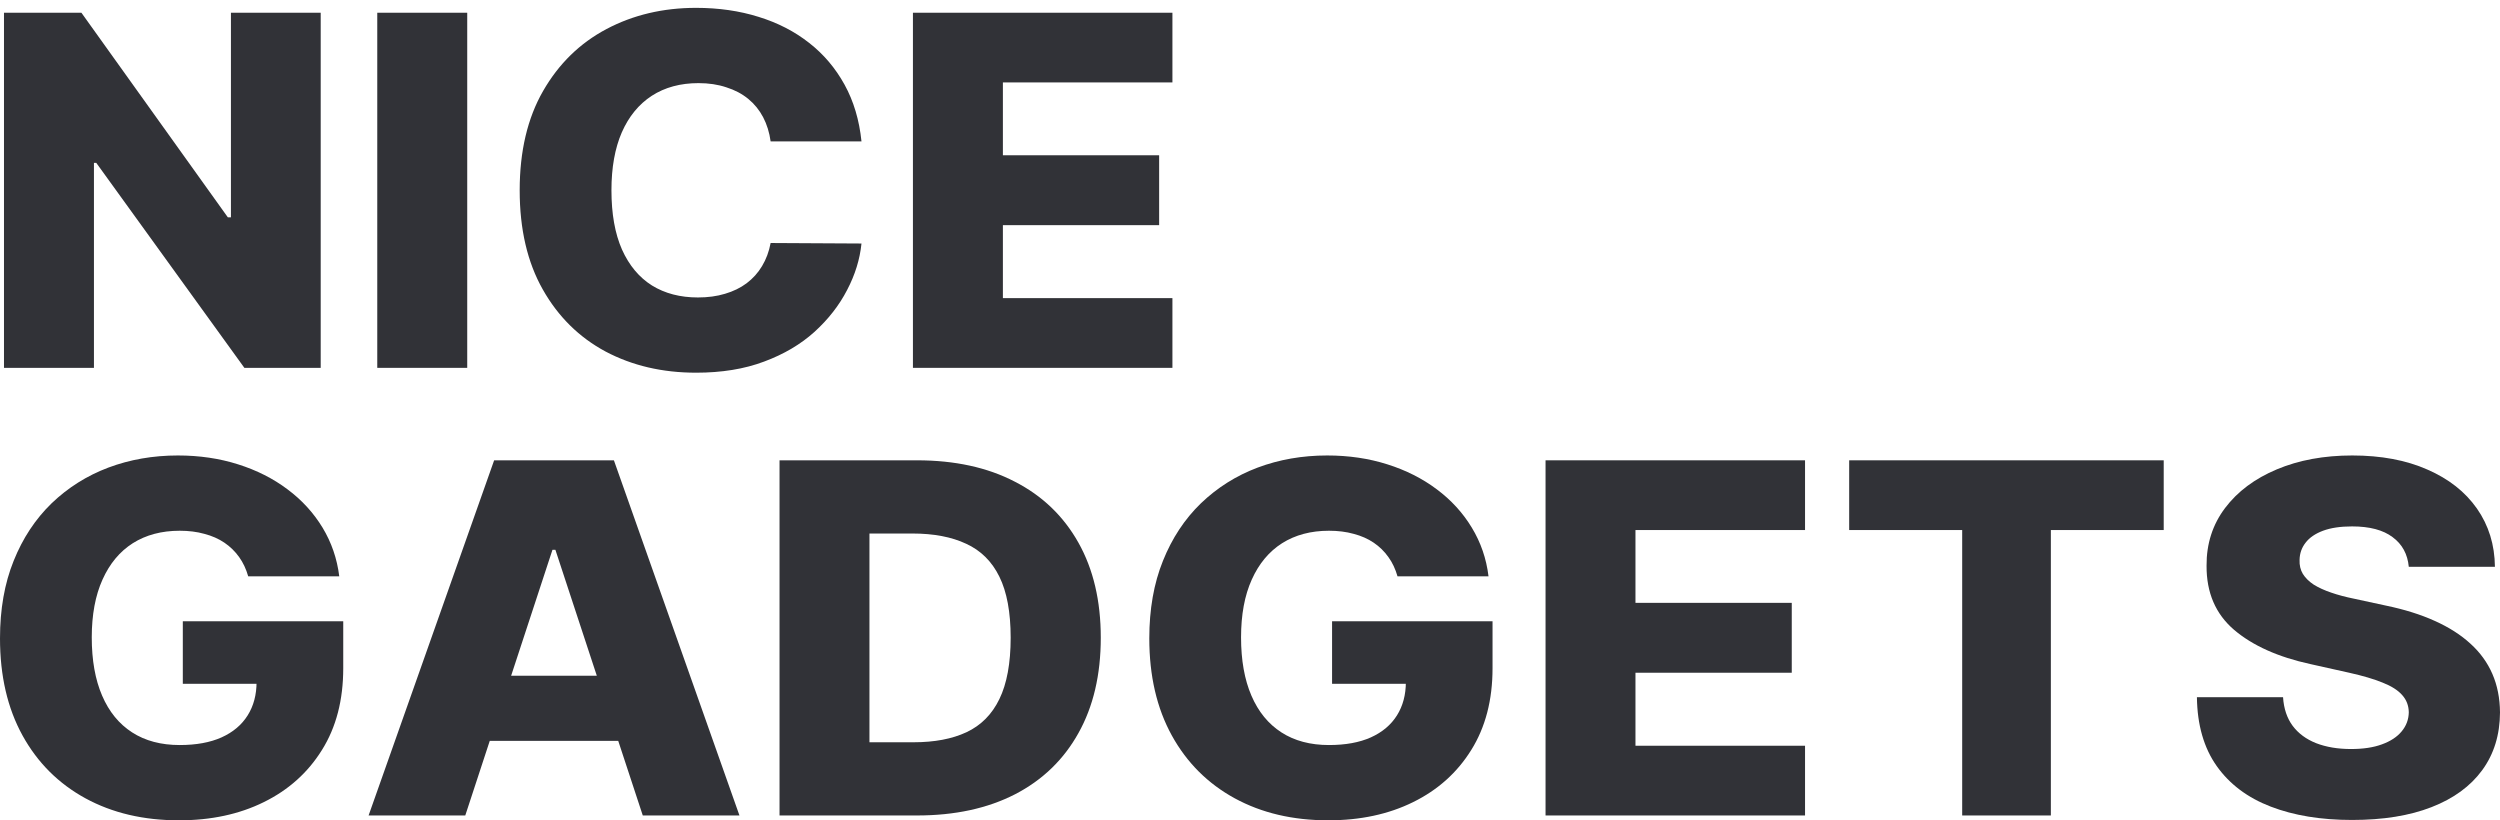 <svg width="64" height="21" viewBox="0 0 64 21" fill="none" xmlns="http://www.w3.org/2000/svg">
<path d="M8.21 0.326V9.417H6.256L2.465 4.17H2.405V9.417H0.102V0.326H2.084L5.833 5.564H5.912V0.326H8.21Z" fill="#313237"/>
<path d="M11.961 0.326V9.417H9.658V0.326H11.961Z" fill="#313237"/>
<path d="M22.054 3.62H19.728C19.697 3.392 19.633 3.186 19.537 3.002C19.441 2.819 19.314 2.662 19.156 2.532C18.997 2.402 18.81 2.303 18.593 2.235C18.379 2.163 18.142 2.128 17.881 2.128C17.419 2.128 17.02 2.236 16.686 2.452C16.354 2.668 16.098 2.98 15.918 3.389C15.741 3.797 15.653 4.291 15.653 4.871C15.653 5.475 15.743 5.981 15.923 6.389C16.106 6.795 16.361 7.101 16.69 7.308C17.022 7.513 17.414 7.615 17.867 7.615C18.121 7.615 18.352 7.584 18.56 7.521C18.771 7.459 18.956 7.369 19.114 7.251C19.275 7.129 19.407 6.983 19.509 6.811C19.614 6.637 19.687 6.44 19.728 6.221L22.054 6.234C22.013 6.637 21.891 7.033 21.686 7.424C21.485 7.814 21.207 8.171 20.853 8.494C20.5 8.813 20.069 9.068 19.56 9.257C19.055 9.447 18.475 9.541 17.82 9.541C16.958 9.541 16.186 9.361 15.504 9C14.825 8.636 14.288 8.106 13.895 7.41C13.501 6.715 13.304 5.869 13.304 4.871C13.304 3.871 13.504 3.023 13.904 2.328C14.304 1.632 14.845 1.104 15.527 0.743C16.209 0.382 16.974 0.201 17.82 0.201C18.397 0.201 18.931 0.278 19.421 0.432C19.911 0.583 20.342 0.805 20.714 1.098C21.086 1.388 21.388 1.745 21.621 2.168C21.854 2.591 21.998 3.075 22.054 3.62Z" fill="#313237"/>
<path d="M23.371 9.417V0.326H30.014V2.11H25.674V3.975H29.674V5.764H25.674V7.632H30.014V9.417H23.371Z" fill="#313237"/>
<path d="M6.354 14.754C6.301 14.568 6.224 14.403 6.122 14.261C6.019 14.117 5.894 13.994 5.745 13.893C5.596 13.792 5.425 13.717 5.233 13.667C5.041 13.613 4.83 13.587 4.601 13.587C4.138 13.587 3.738 13.693 3.4 13.906C3.065 14.119 2.807 14.43 2.624 14.838C2.441 15.244 2.349 15.737 2.349 16.317C2.349 16.9 2.437 17.397 2.614 17.808C2.791 18.22 3.047 18.533 3.382 18.749C3.717 18.965 4.123 19.073 4.601 19.073C5.022 19.073 5.379 19.008 5.67 18.878C5.965 18.745 6.188 18.557 6.34 18.314C6.492 18.072 6.568 17.786 6.568 17.458L6.996 17.506H4.68V15.904H8.787V17.107C8.787 17.921 8.606 18.618 8.243 19.198C7.883 19.778 7.387 20.223 6.754 20.534C6.125 20.845 5.401 21 4.582 21C3.673 21 2.875 20.812 2.186 20.436C1.498 20.06 0.961 19.525 0.577 18.829C0.192 18.131 0 17.302 0 16.343C0 15.598 0.116 14.936 0.349 14.359C0.581 13.779 0.906 13.288 1.321 12.885C1.74 12.483 2.224 12.178 2.772 11.971C3.324 11.764 3.918 11.66 4.554 11.66C5.106 11.66 5.619 11.736 6.094 11.887C6.571 12.037 6.993 12.251 7.359 12.526C7.728 12.801 8.027 13.128 8.257 13.507C8.486 13.886 8.629 14.301 8.685 14.754H6.354Z" fill="#313237"/>
<path d="M11.911 20.876H9.436L12.65 11.784H15.716L18.93 20.876H16.455L14.218 14.075H14.143L11.911 20.876ZM11.58 17.298H16.753V18.967H11.58V17.298Z" fill="#313237"/>
<path d="M23.477 20.876H19.956V11.784H23.472C24.443 11.784 25.279 11.966 25.98 12.331C26.683 12.691 27.226 13.212 27.608 13.893C27.989 14.571 28.18 15.382 28.18 16.326C28.18 17.273 27.989 18.087 27.608 18.767C27.229 19.448 26.688 19.97 25.984 20.334C25.28 20.695 24.445 20.876 23.477 20.876ZM22.258 19.002H23.389C23.922 19.002 24.373 18.917 24.742 18.745C25.114 18.57 25.395 18.288 25.584 17.897C25.776 17.503 25.873 16.98 25.873 16.326C25.873 15.672 25.776 15.151 25.584 14.763C25.392 14.372 25.108 14.091 24.733 13.92C24.361 13.745 23.902 13.658 23.356 13.658H22.258V19.002Z" fill="#313237"/>
<path d="M35.776 14.754C35.723 14.568 35.646 14.403 35.543 14.261C35.441 14.117 35.316 13.994 35.167 13.893C35.018 13.792 34.847 13.717 34.655 13.667C34.463 13.613 34.252 13.587 34.022 13.587C33.56 13.587 33.16 13.693 32.822 13.906C32.487 14.119 32.228 14.43 32.045 14.838C31.862 15.244 31.771 15.737 31.771 16.317C31.771 16.9 31.859 17.397 32.036 17.808C32.213 18.22 32.469 18.533 32.804 18.749C33.139 18.965 33.545 19.073 34.022 19.073C34.444 19.073 34.801 19.008 35.092 18.878C35.387 18.745 35.61 18.557 35.762 18.314C35.914 18.072 35.99 17.786 35.99 17.458L36.418 17.506H34.101V15.904H38.209V17.107C38.209 17.921 38.027 18.618 37.665 19.198C37.305 19.778 36.809 20.223 36.176 20.534C35.547 20.845 34.822 21 34.004 21C33.095 21 32.297 20.812 31.608 20.436C30.92 20.06 30.383 19.525 29.999 18.829C29.614 18.131 29.422 17.302 29.422 16.343C29.422 15.598 29.538 14.936 29.771 14.359C30.003 13.779 30.327 13.288 30.743 12.885C31.162 12.483 31.645 12.178 32.194 11.971C32.746 11.764 33.34 11.66 33.976 11.66C34.528 11.66 35.041 11.736 35.516 11.887C35.993 12.037 36.415 12.251 36.781 12.526C37.15 12.801 37.449 13.128 37.678 13.507C37.908 13.886 38.051 14.301 38.106 14.754H35.776Z" fill="#313237"/>
<path d="M39.566 20.876V11.784H46.209V13.569H41.868V15.433H45.869V17.222H41.868V19.091H46.209V20.876H39.566Z" fill="#313237"/>
<path d="M47.339 13.569V11.784H55.391V13.569H52.502V20.876H50.232V13.569H47.339Z" fill="#313237"/>
<path d="M61.665 14.51C61.634 14.184 61.496 13.931 61.251 13.751C61.009 13.568 60.663 13.476 60.214 13.476C59.916 13.476 59.668 13.513 59.469 13.587C59.271 13.661 59.122 13.763 59.023 13.893C58.923 14.02 58.872 14.167 58.869 14.332C58.863 14.469 58.891 14.588 58.953 14.692C59.018 14.796 59.111 14.887 59.232 14.967C59.356 15.044 59.505 15.112 59.679 15.171C59.852 15.231 60.048 15.283 60.265 15.327L61.083 15.504C61.555 15.602 61.97 15.732 62.33 15.895C62.693 16.058 62.997 16.252 63.242 16.477C63.49 16.701 63.678 16.96 63.805 17.253C63.932 17.546 63.997 17.875 64 18.239C63.997 18.813 63.845 19.306 63.544 19.717C63.243 20.128 62.811 20.444 62.246 20.663C61.685 20.882 61.007 20.991 60.214 20.991C59.417 20.991 58.722 20.877 58.13 20.649C57.537 20.421 57.077 20.075 56.748 19.611C56.419 19.146 56.25 18.558 56.241 17.848H58.446C58.465 18.141 58.547 18.385 58.692 18.581C58.838 18.776 59.038 18.924 59.292 19.025C59.55 19.125 59.848 19.175 60.186 19.175C60.496 19.175 60.759 19.136 60.976 19.056C61.197 18.976 61.366 18.865 61.483 18.723C61.601 18.581 61.662 18.418 61.665 18.234C61.662 18.063 61.606 17.916 61.497 17.795C61.389 17.671 61.221 17.564 60.995 17.475C60.772 17.384 60.486 17.299 60.139 17.222L59.144 17C58.319 16.82 57.669 16.528 57.195 16.126C56.72 15.72 56.484 15.173 56.488 14.483C56.484 13.921 56.643 13.428 56.962 13.005C57.281 12.582 57.723 12.252 58.288 12.015C58.852 11.778 59.496 11.66 60.218 11.66C60.956 11.66 61.597 11.78 62.139 12.02C62.685 12.257 63.108 12.589 63.409 13.018C63.71 13.448 63.864 13.945 63.87 14.51H61.665Z" fill="#313237"/>
</svg>
